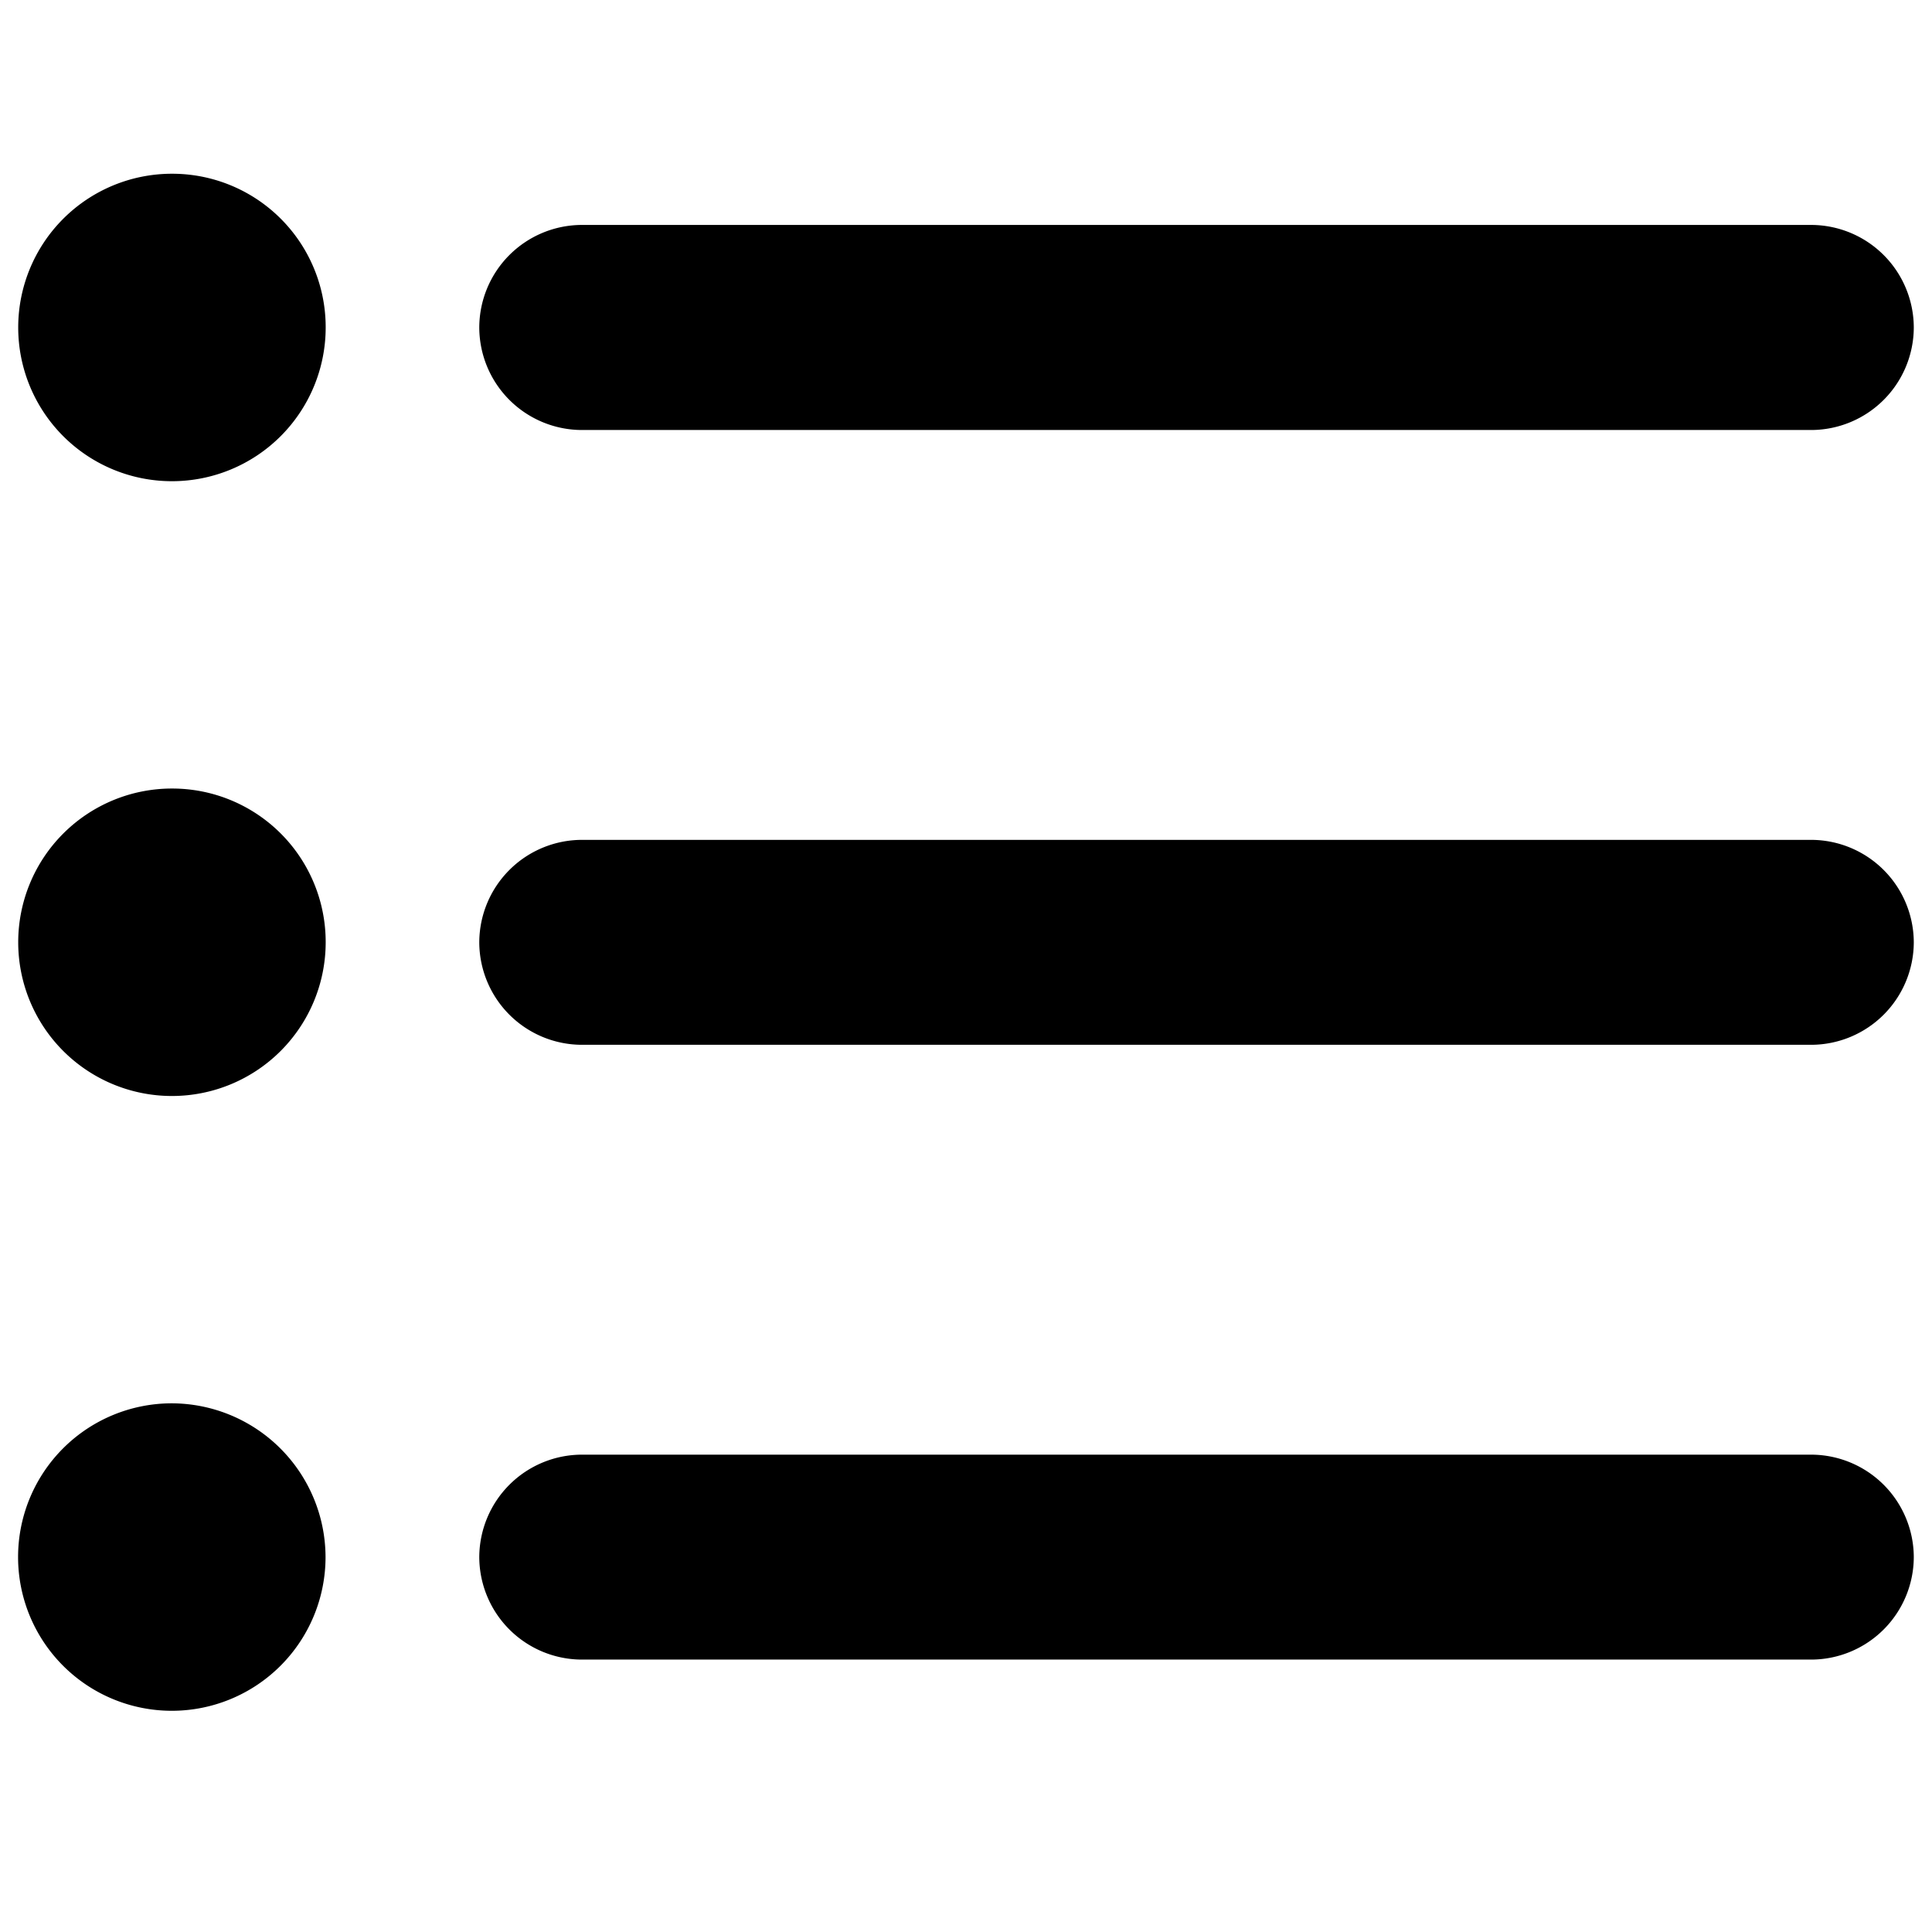 <svg data-tags="bullet points,list,check list,text" xmlns="http://www.w3.org/2000/svg" viewBox="0 0 14 14"><path d="M1.245 5.714A1.114 1.114 0 102.36 6.828a1.112 1.112 0 00-1.114-1.114zm0-4.455A1.114 1.114 0 102.36 2.373a1.112 1.112 0 00-1.114-1.114zm0 8.91a1.114 1.114 0 101.114 1.114 1.117 1.117 0 00-1.114-1.114zm2.97 1.857h8.91a.745.745 0 00.743-.743.745.745 0 00-.742-.742h-8.91a.745.745 0 00-.743.742.745.745 0 00.743.743zm0-4.455h8.91a.745.745 0 00.743-.743.745.745 0 00-.742-.742h-8.91a.745.745 0 00-.743.742.745.745 0 00.743.743zm-.742-5.198a.745.745 0 00.743.743h8.91a.745.745 0 00.742-.743.745.745 0 00-.742-.743h-8.91a.745.745 0 00-.743.743z"/></svg>